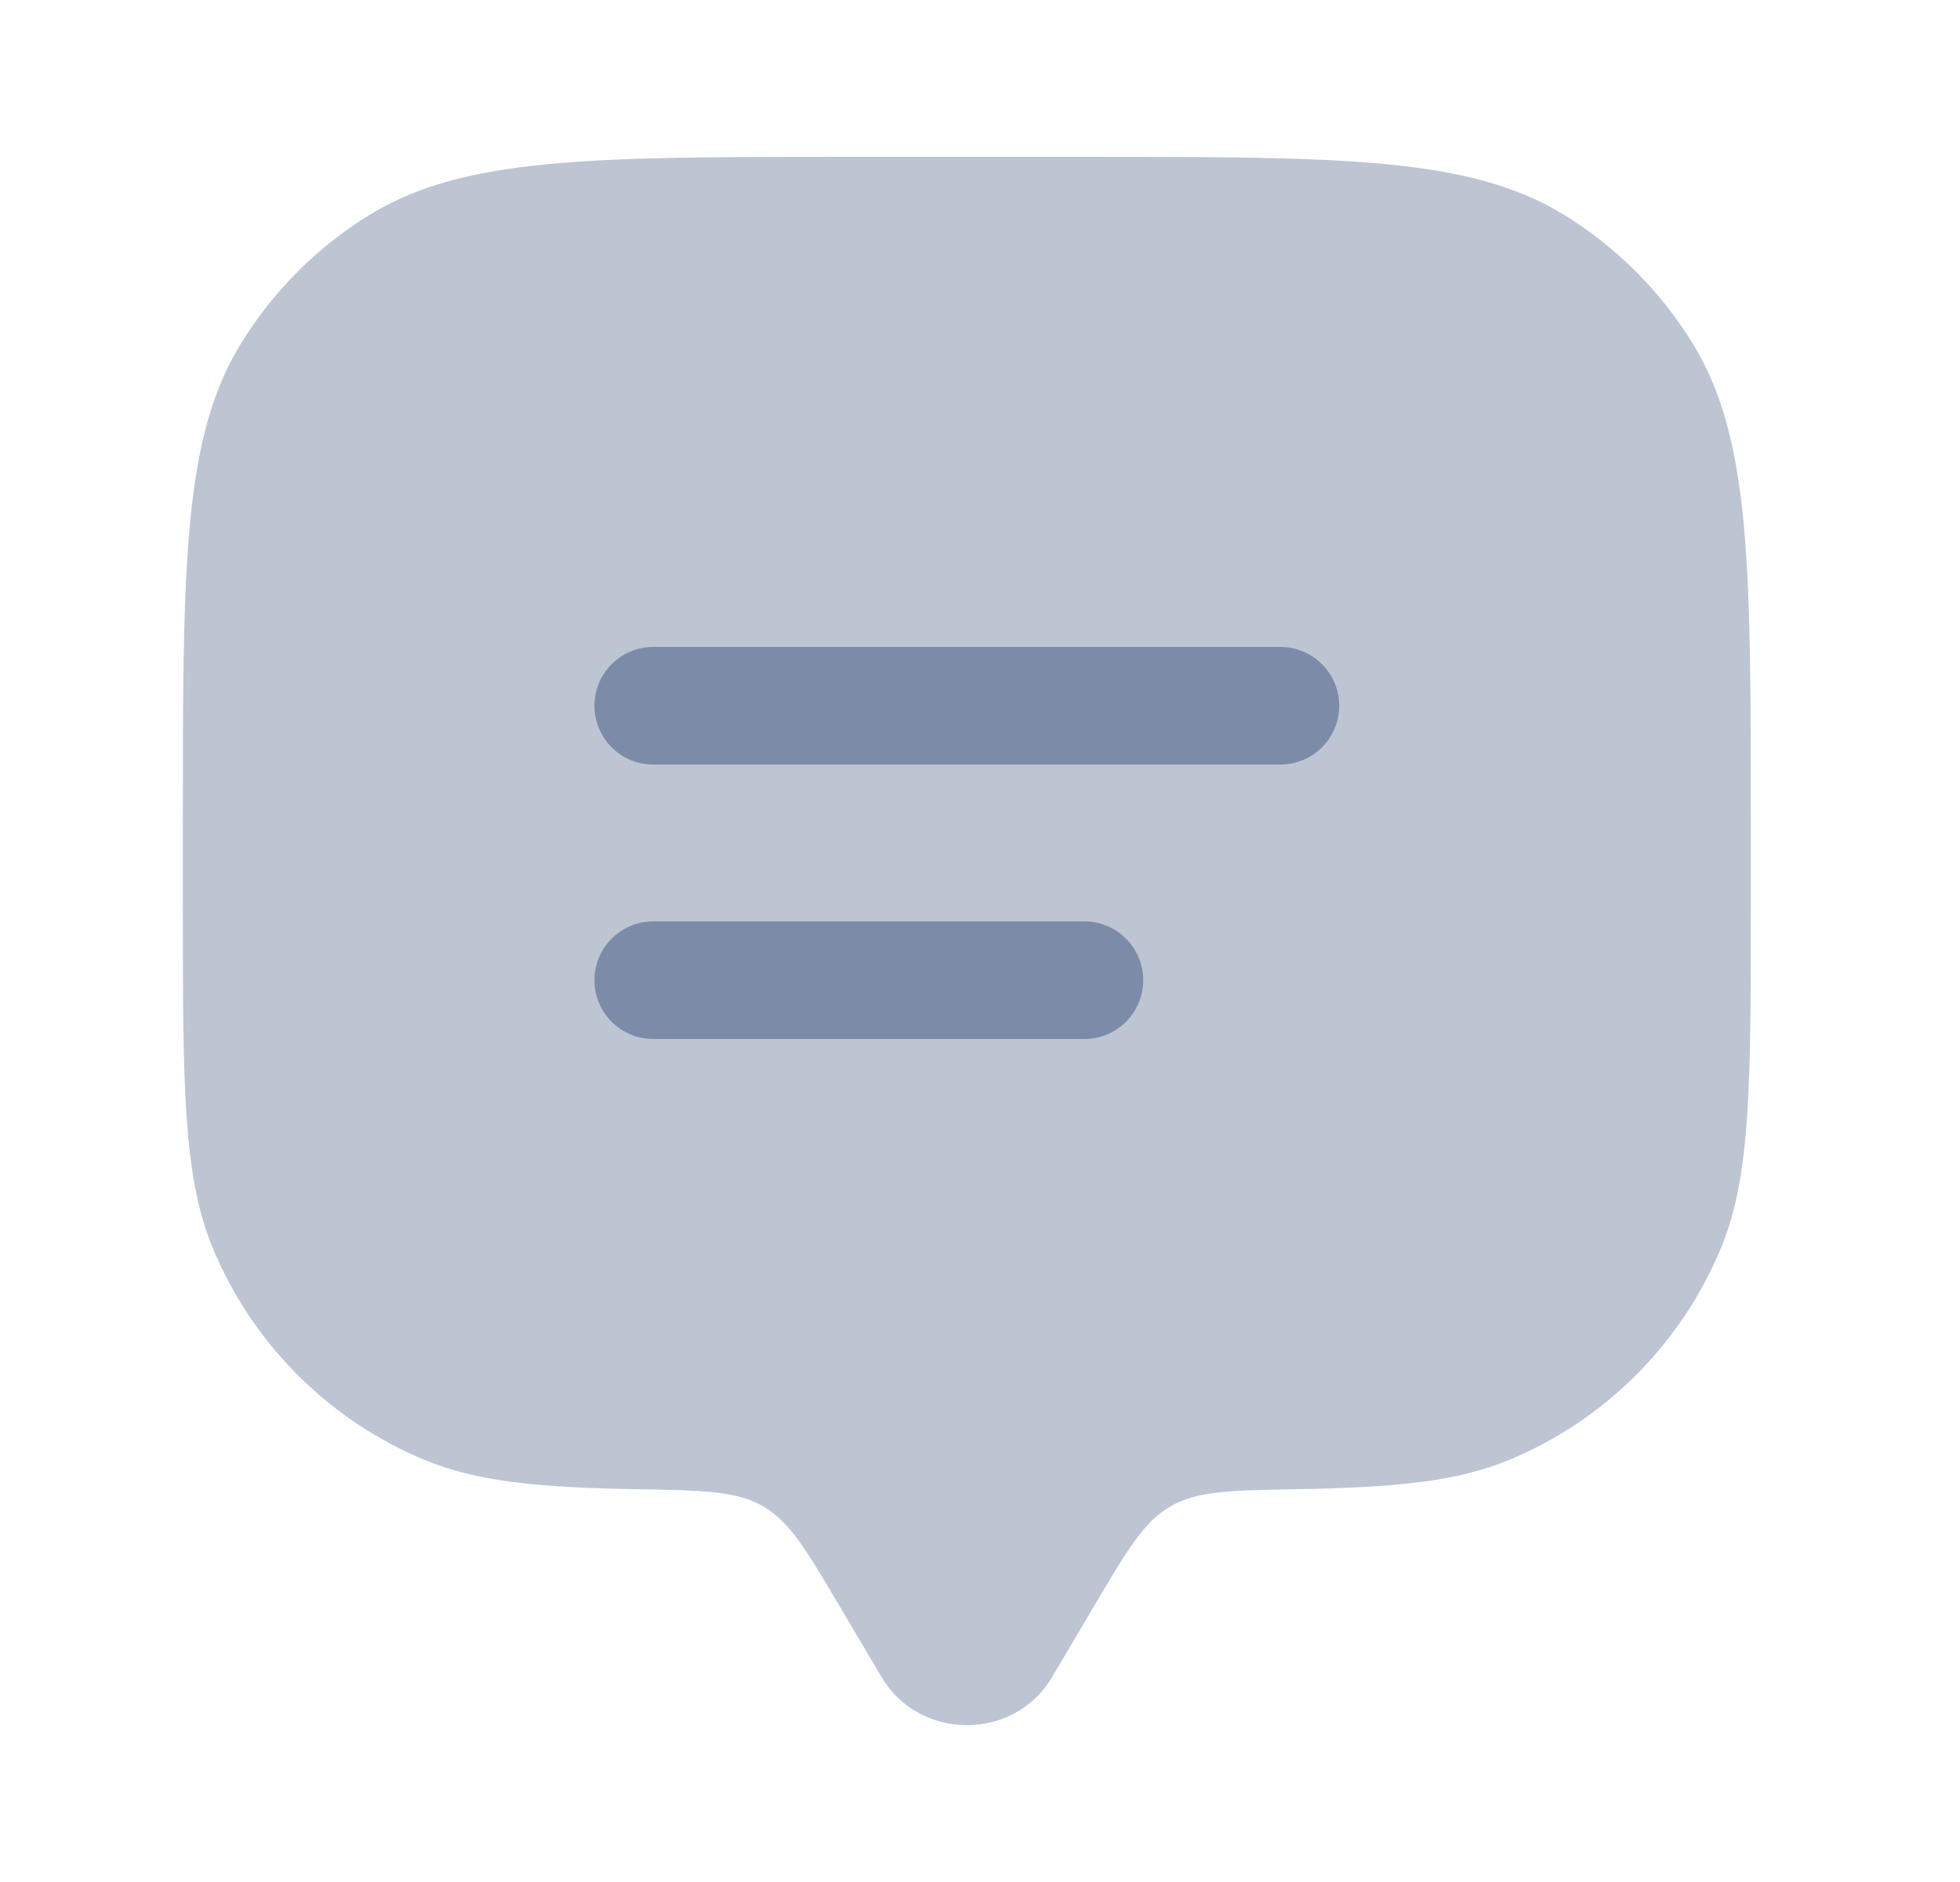 <svg width="25" height="24" viewBox="0 0 25 24" fill="none" xmlns="http://www.w3.org/2000/svg">
<path opacity="0.5" d="M13.961 20.472L13.419 21.388C12.936 22.204 11.729 22.204 11.245 21.388L10.703 20.472C10.283 19.762 10.073 19.406 9.735 19.21C9.397 19.013 8.972 19.006 8.122 18.991C6.866 18.97 6.079 18.893 5.419 18.619C4.812 18.368 4.261 17.999 3.797 17.535C3.333 17.071 2.964 16.52 2.713 15.913C2.332 14.995 2.332 13.83 2.332 11.5V10.5C2.332 7.227 2.332 5.59 3.069 4.388C3.481 3.715 4.046 3.149 4.719 2.737C5.922 2 7.56 2 10.832 2H13.832C17.105 2 18.742 2 19.945 2.737C20.617 3.149 21.183 3.715 21.595 4.387C22.332 5.59 22.332 7.228 22.332 10.5V11.5C22.332 13.83 22.332 14.995 21.952 15.913C21.701 16.52 21.332 17.071 20.868 17.535C20.403 18 19.852 18.368 19.245 18.619C18.585 18.893 17.798 18.969 16.542 18.991C15.692 19.006 15.267 19.013 14.929 19.21C14.591 19.406 14.381 19.761 13.961 20.472Z" fill="#7C8CA8"/>
<path d="M7.582 9C7.582 8.801 7.661 8.61 7.802 8.47C7.942 8.329 8.133 8.25 8.332 8.25H16.332C16.531 8.25 16.722 8.329 16.862 8.47C17.003 8.61 17.082 8.801 17.082 9C17.082 9.199 17.003 9.39 16.862 9.53C16.722 9.671 16.531 9.75 16.332 9.75H8.332C8.133 9.75 7.942 9.671 7.802 9.53C7.661 9.39 7.582 9.199 7.582 9ZM7.582 12.5C7.582 12.301 7.661 12.11 7.802 11.97C7.942 11.829 8.133 11.75 8.332 11.75H13.832C14.031 11.75 14.222 11.829 14.362 11.97C14.503 12.11 14.582 12.301 14.582 12.5C14.582 12.699 14.503 12.89 14.362 13.03C14.222 13.171 14.031 13.25 13.832 13.25H8.332C8.133 13.25 7.942 13.171 7.802 13.03C7.661 12.89 7.582 12.699 7.582 12.5Z" fill="#7C8CA8"/>
</svg>
